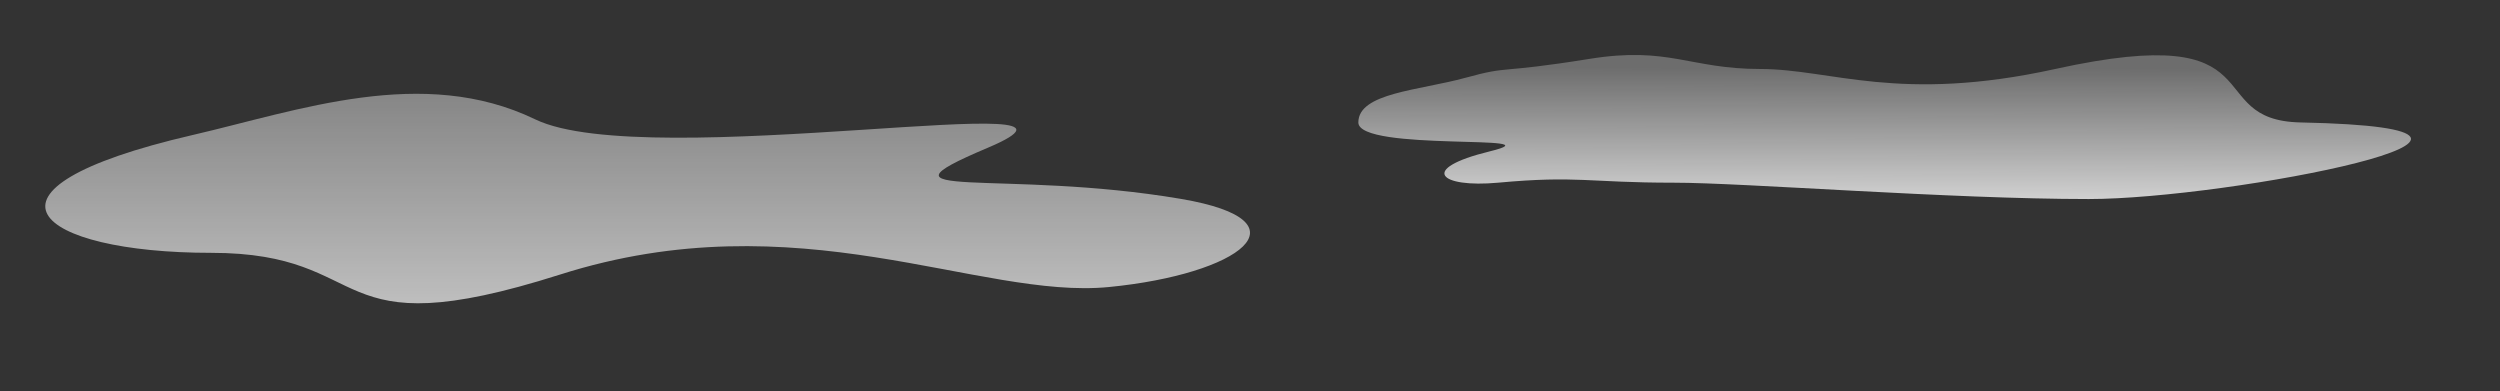 <svg xmlns="http://www.w3.org/2000/svg" width="1546" height="242" viewBox="0 0 1546 242">
  <rect x="0" y="0" width="1546" height="242" fill="#333333" stroke="none"/>
  <defs>
    <linearGradient id="a" x1="50.952%" x2="50%" y1="27.042%" y2="100%">
      <stop stop-color="#FFFFFF" stop-opacity=".284" offset="0%"/>
      <stop stop-color="#FFFFFF" stop-opacity=".771" offset="100%"/>
    </linearGradient>
    <linearGradient id="b" x1="50%" x2="50%" y1="0%" y2="92.122%">
      <stop stop-color="#FFFFFF" stop-opacity=".37" offset="0%"/>
      <stop stop-color="#FFFFFF" stop-opacity=".712" offset="100%"/>
    </linearGradient>
  </defs>
  <g fill="none" fill-rule="evenodd">
    <path fill="url(#a)" d="M840,75.721 C840,57.391 877.47,55.989 906.163,48.113 C934.855,40.238 924.536,45.81 982.905,36.411 C1032.168,28.478 1044.869,42.662 1088.599,42.662 C1132.329,42.662 1174.25,63.963 1270.954,42.662 C1410.376,11.951 1359.647,74.44 1422.721,75.721 C1603.424,79.389 1377.644,123.089 1291.693,123.089 C1205.743,123.089 1078.348,112.976 1035.049,112.976 C981.945,112.976 975.745,108.439 926.385,112.976 C890.447,116.279 876.666,104.509 921.267,93.6 C965.868,82.691 840,94.051 840,75.721 Z"/>
    <path fill="url(#b)" d="M190.396,91.482 C96.312,51.713 400.5,107.418 470.022,73.806 C539.545,40.195 616.429,68.347 681.697,83.447 C828.992,117.524 777.87,156.35 670.54,156.35 C566.942,156.35 601.643,216.517 454.569,169.758 C307.496,122.999 195.763,185.389 115.188,177.495 C34.614,169.6 -10.138,136.728 70.69,122.999 C180.408,104.364 269.178,124.784 190.396,91.482 Z" transform="matrix(-1 0 0 1 801 0)"/>
  </g>
</svg>
